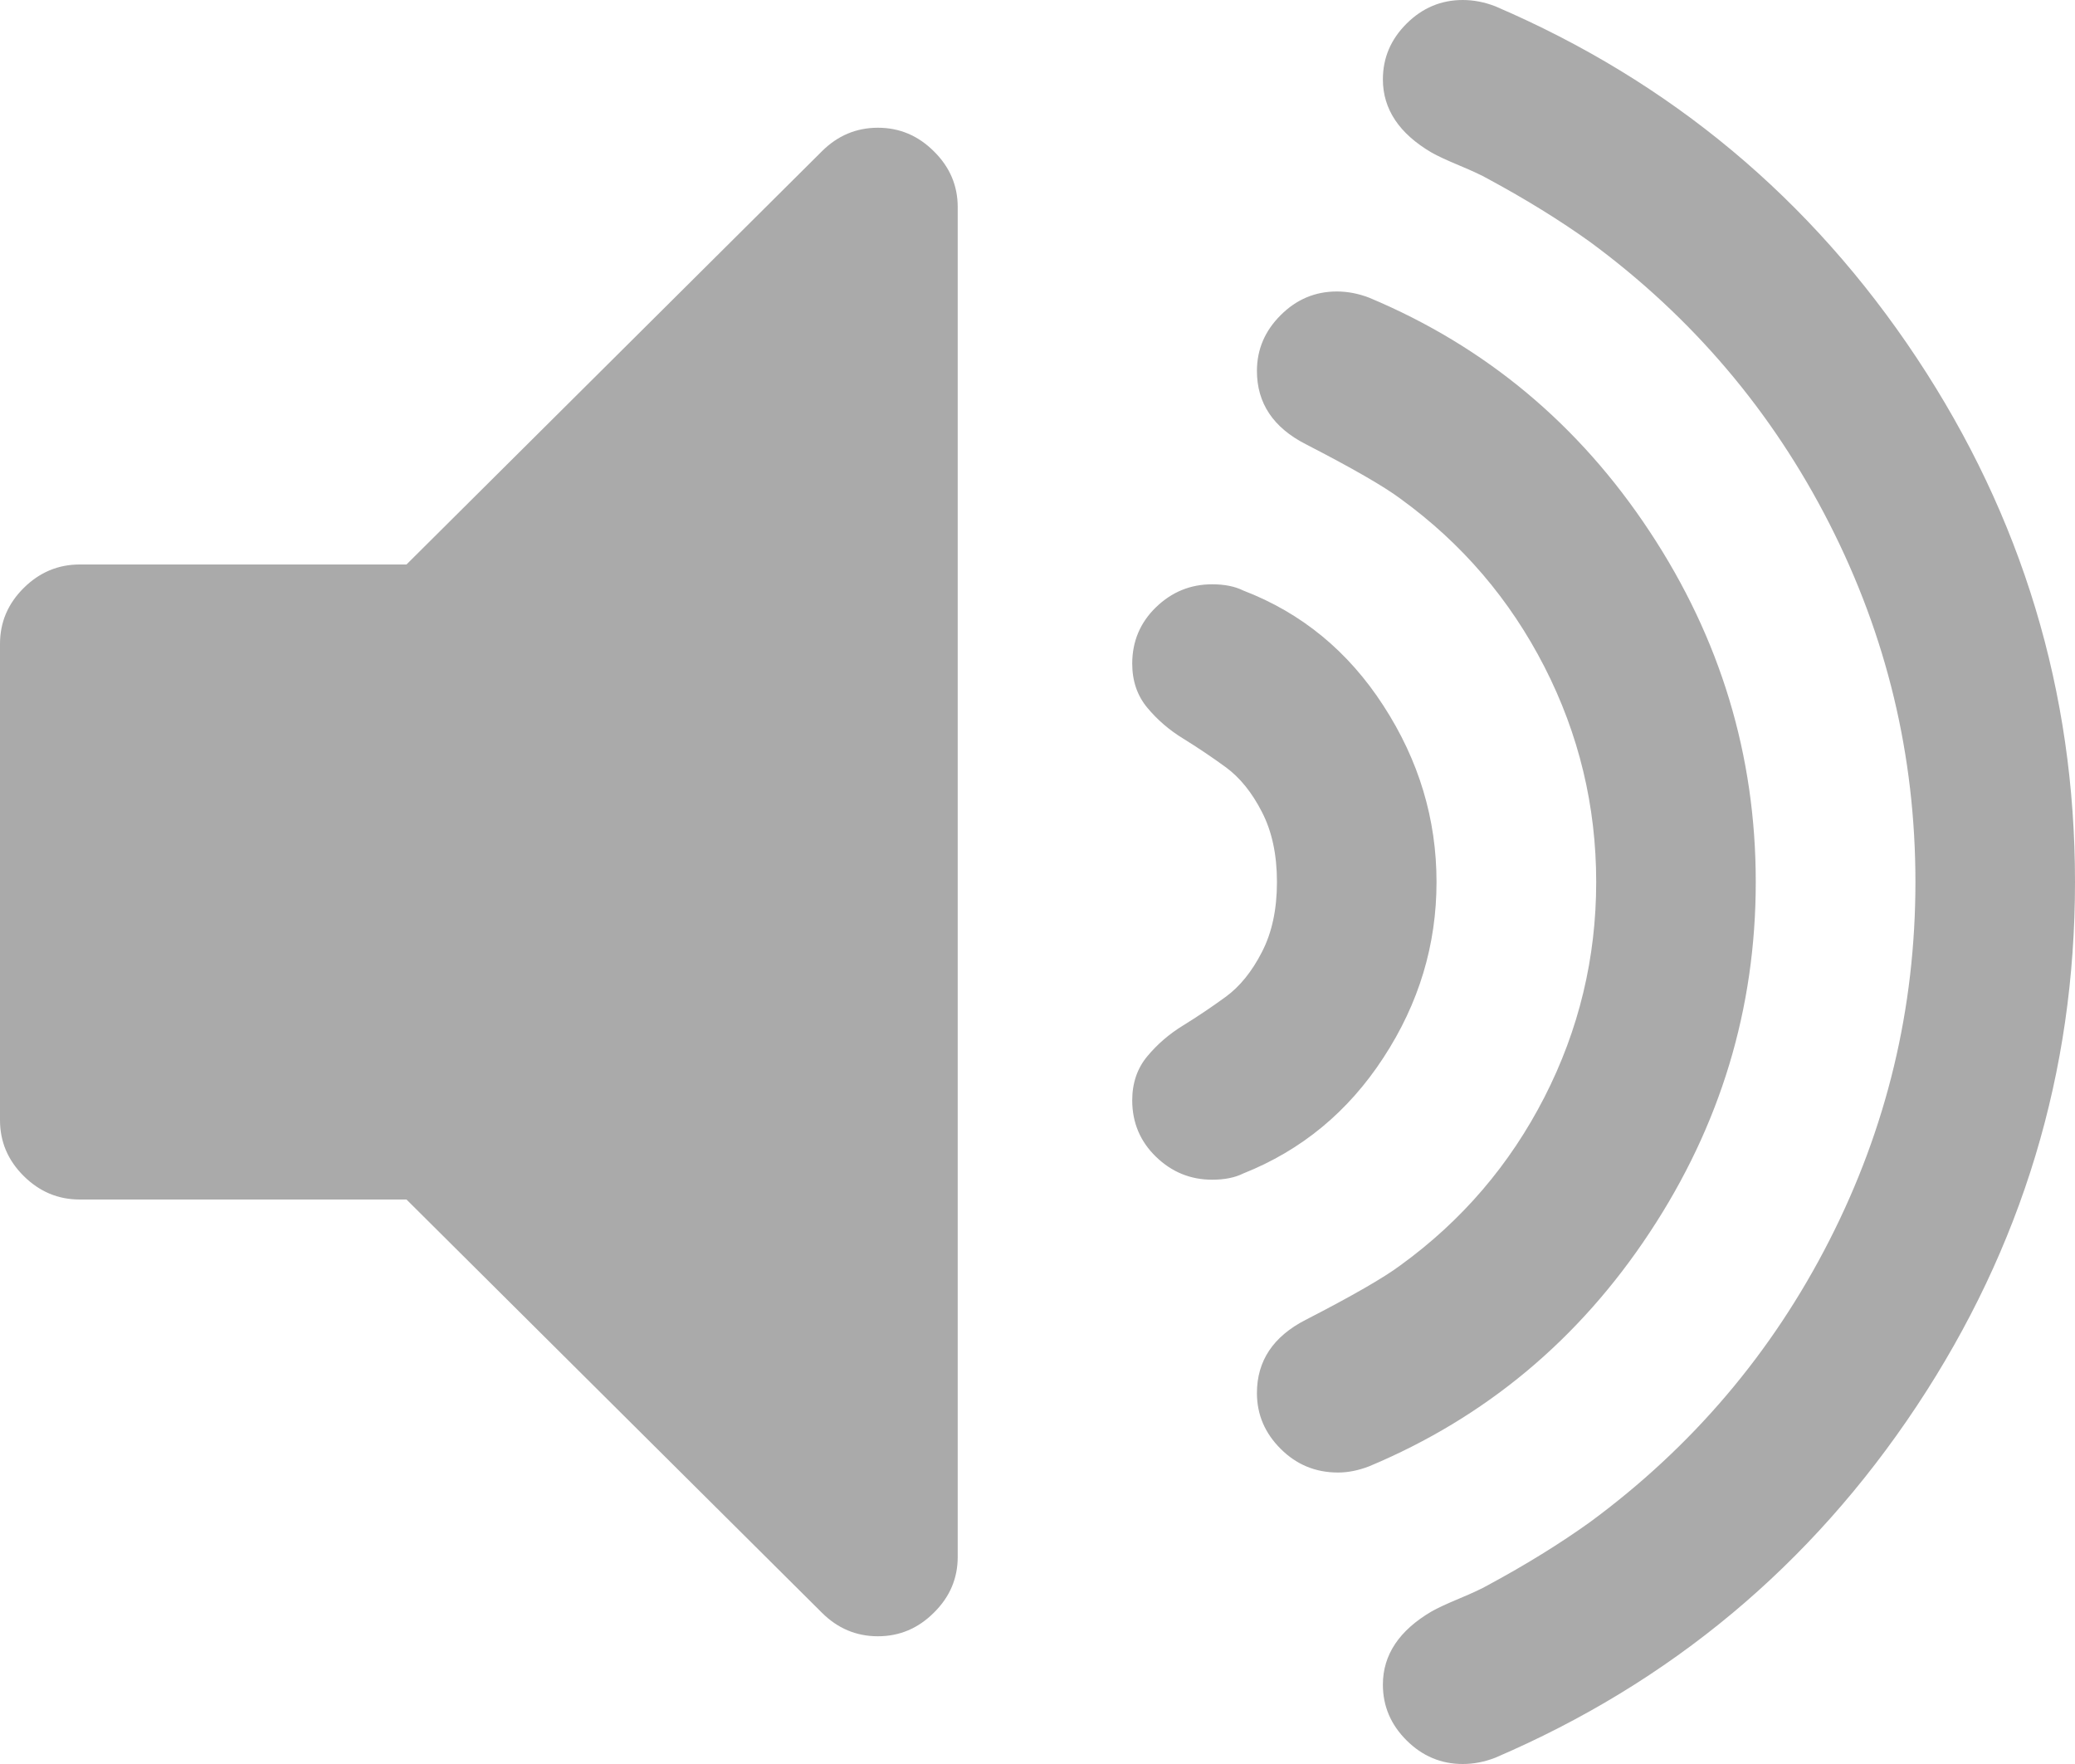 ﻿<?xml version="1.0" encoding="utf-8"?>
<svg version="1.1" xmlns:xlink="http://www.w3.org/1999/xlink" width="20px" height="17px" xmlns="http://www.w3.org/2000/svg">
  <g transform="matrix(1 0 0 1 -509 -996 )">
    <path d="M 9.002 1.459  C 9.155 1.61  9.231 1.789  9.231 1.996  L 9.231 15.004  C 9.231 15.211  9.155 15.39  9.002 15.541  C 8.85 15.693  8.67 15.769  8.462 15.769  C 8.253 15.769  8.073 15.693  7.921 15.541  L 3.918 11.56  L 0.769 11.56  C 0.561 11.56  0.381 11.485  0.228 11.333  C 0.076 11.182  0 11.003  0 10.795  L 0 6.205  C 0 5.997  0.076 5.818  0.228 5.667  C 0.381 5.515  0.561 5.44  0.769 5.44  L 3.918 5.44  L 7.921 1.459  C 8.073 1.307  8.253 1.231  8.462 1.231  C 8.67 1.231  8.85 1.307  9.002 1.459  Z M 13.335 6.802  C 13.676 7.328  13.846 7.894  13.846 8.5  C 13.846 9.106  13.676 9.67  13.335 10.192  C 12.995 10.714  12.544 11.086  11.983 11.309  C 11.903 11.349  11.803 11.369  11.683 11.369  C 11.474 11.369  11.294 11.295  11.142 11.148  C 10.99 11.001  10.913 10.819  10.913 10.604  C 10.913 10.437  10.962 10.295  11.058 10.18  C 11.154 10.064  11.27 9.964  11.406 9.881  C 11.542 9.797  11.679 9.705  11.815 9.606  C 11.951 9.506  12.067 9.363  12.163 9.175  C 12.26 8.988  12.308 8.763  12.308 8.5  C 12.308 8.237  12.26 8.012  12.163 7.825  C 12.067 7.637  11.951 7.494  11.815 7.394  C 11.679 7.295  11.542 7.203  11.406 7.119  C 11.27 7.036  11.154 6.936  11.058 6.82  C 10.962 6.705  10.913 6.563  10.913 6.396  C 10.913 6.181  10.99 5.999  11.142 5.852  C 11.294 5.705  11.474 5.631  11.683 5.631  C 11.803 5.631  11.903 5.651  11.983 5.691  C 12.544 5.906  12.995 6.276  13.335 6.802  Z M 15.901 5.123  C 16.583 6.155  16.923 7.281  16.923 8.5  C 16.923 9.719  16.583 10.845  15.901 11.877  C 15.22 12.909  14.319 13.661  13.197 14.131  C 13.093 14.171  12.993 14.191  12.897 14.191  C 12.68 14.191  12.496 14.115  12.344 13.963  C 12.192 13.812  12.115 13.633  12.115 13.425  C 12.115 13.115  12.272 12.88  12.584 12.72  C 13.033 12.489  13.337 12.314  13.498 12.194  C 14.091 11.764  14.553 11.224  14.886 10.574  C 15.218 9.925  15.385 9.233  15.385 8.5  C 15.385 7.767  15.218 7.075  14.886 6.426  C 14.553 5.776  14.091 5.236  13.498 4.806  C 13.337 4.686  13.033 4.511  12.584 4.28  C 12.272 4.12  12.115 3.885  12.115 3.575  C 12.115 3.367  12.192 3.188  12.344 3.037  C 12.496 2.885  12.676 2.809  12.885 2.809  C 12.989 2.809  13.093 2.829  13.197 2.869  C 14.319 3.339  15.22 4.091  15.901 5.123  Z M 18.474 3.449  C 19.491 4.983  20 6.667  20 8.5  C 20 10.333  19.491 12.017  18.474 13.551  C 17.456 15.085  16.102 16.215  14.411 16.94  C 14.307 16.98  14.203 17  14.099 17  C 13.89 17  13.71 16.924  13.558 16.773  C 13.405 16.621  13.329 16.442  13.329 16.235  C 13.329 15.948  13.486 15.713  13.798 15.53  C 13.854 15.498  13.944 15.456  14.069 15.404  C 14.193 15.352  14.283 15.31  14.339 15.278  C 14.708 15.079  15.036 14.876  15.325 14.669  C 16.31 13.944  17.079 13.039  17.632 11.955  C 18.185 10.871  18.462 9.719  18.462 8.5  C 18.462 7.281  18.185 6.129  17.632 5.045  C 17.079 3.961  16.31 3.056  15.325 2.331  C 15.036 2.124  14.708 1.921  14.339 1.722  C 14.283 1.69  14.193 1.648  14.069 1.596  C 13.944 1.544  13.854 1.502  13.798 1.47  C 13.486 1.287  13.329 1.052  13.329 0.765  C 13.329 0.558  13.405 0.379  13.558 0.227  C 13.71 0.076  13.89 0  14.099 0  C 14.203 0  14.307 0.02  14.411 0.06  C 16.102 0.785  17.456 1.915  18.474 3.449  Z " fill-rule="nonzero" fill="#aaaaaa" stroke="none" transform="matrix(1 0 0 1 509 996 )" />
  </g>
</svg>
